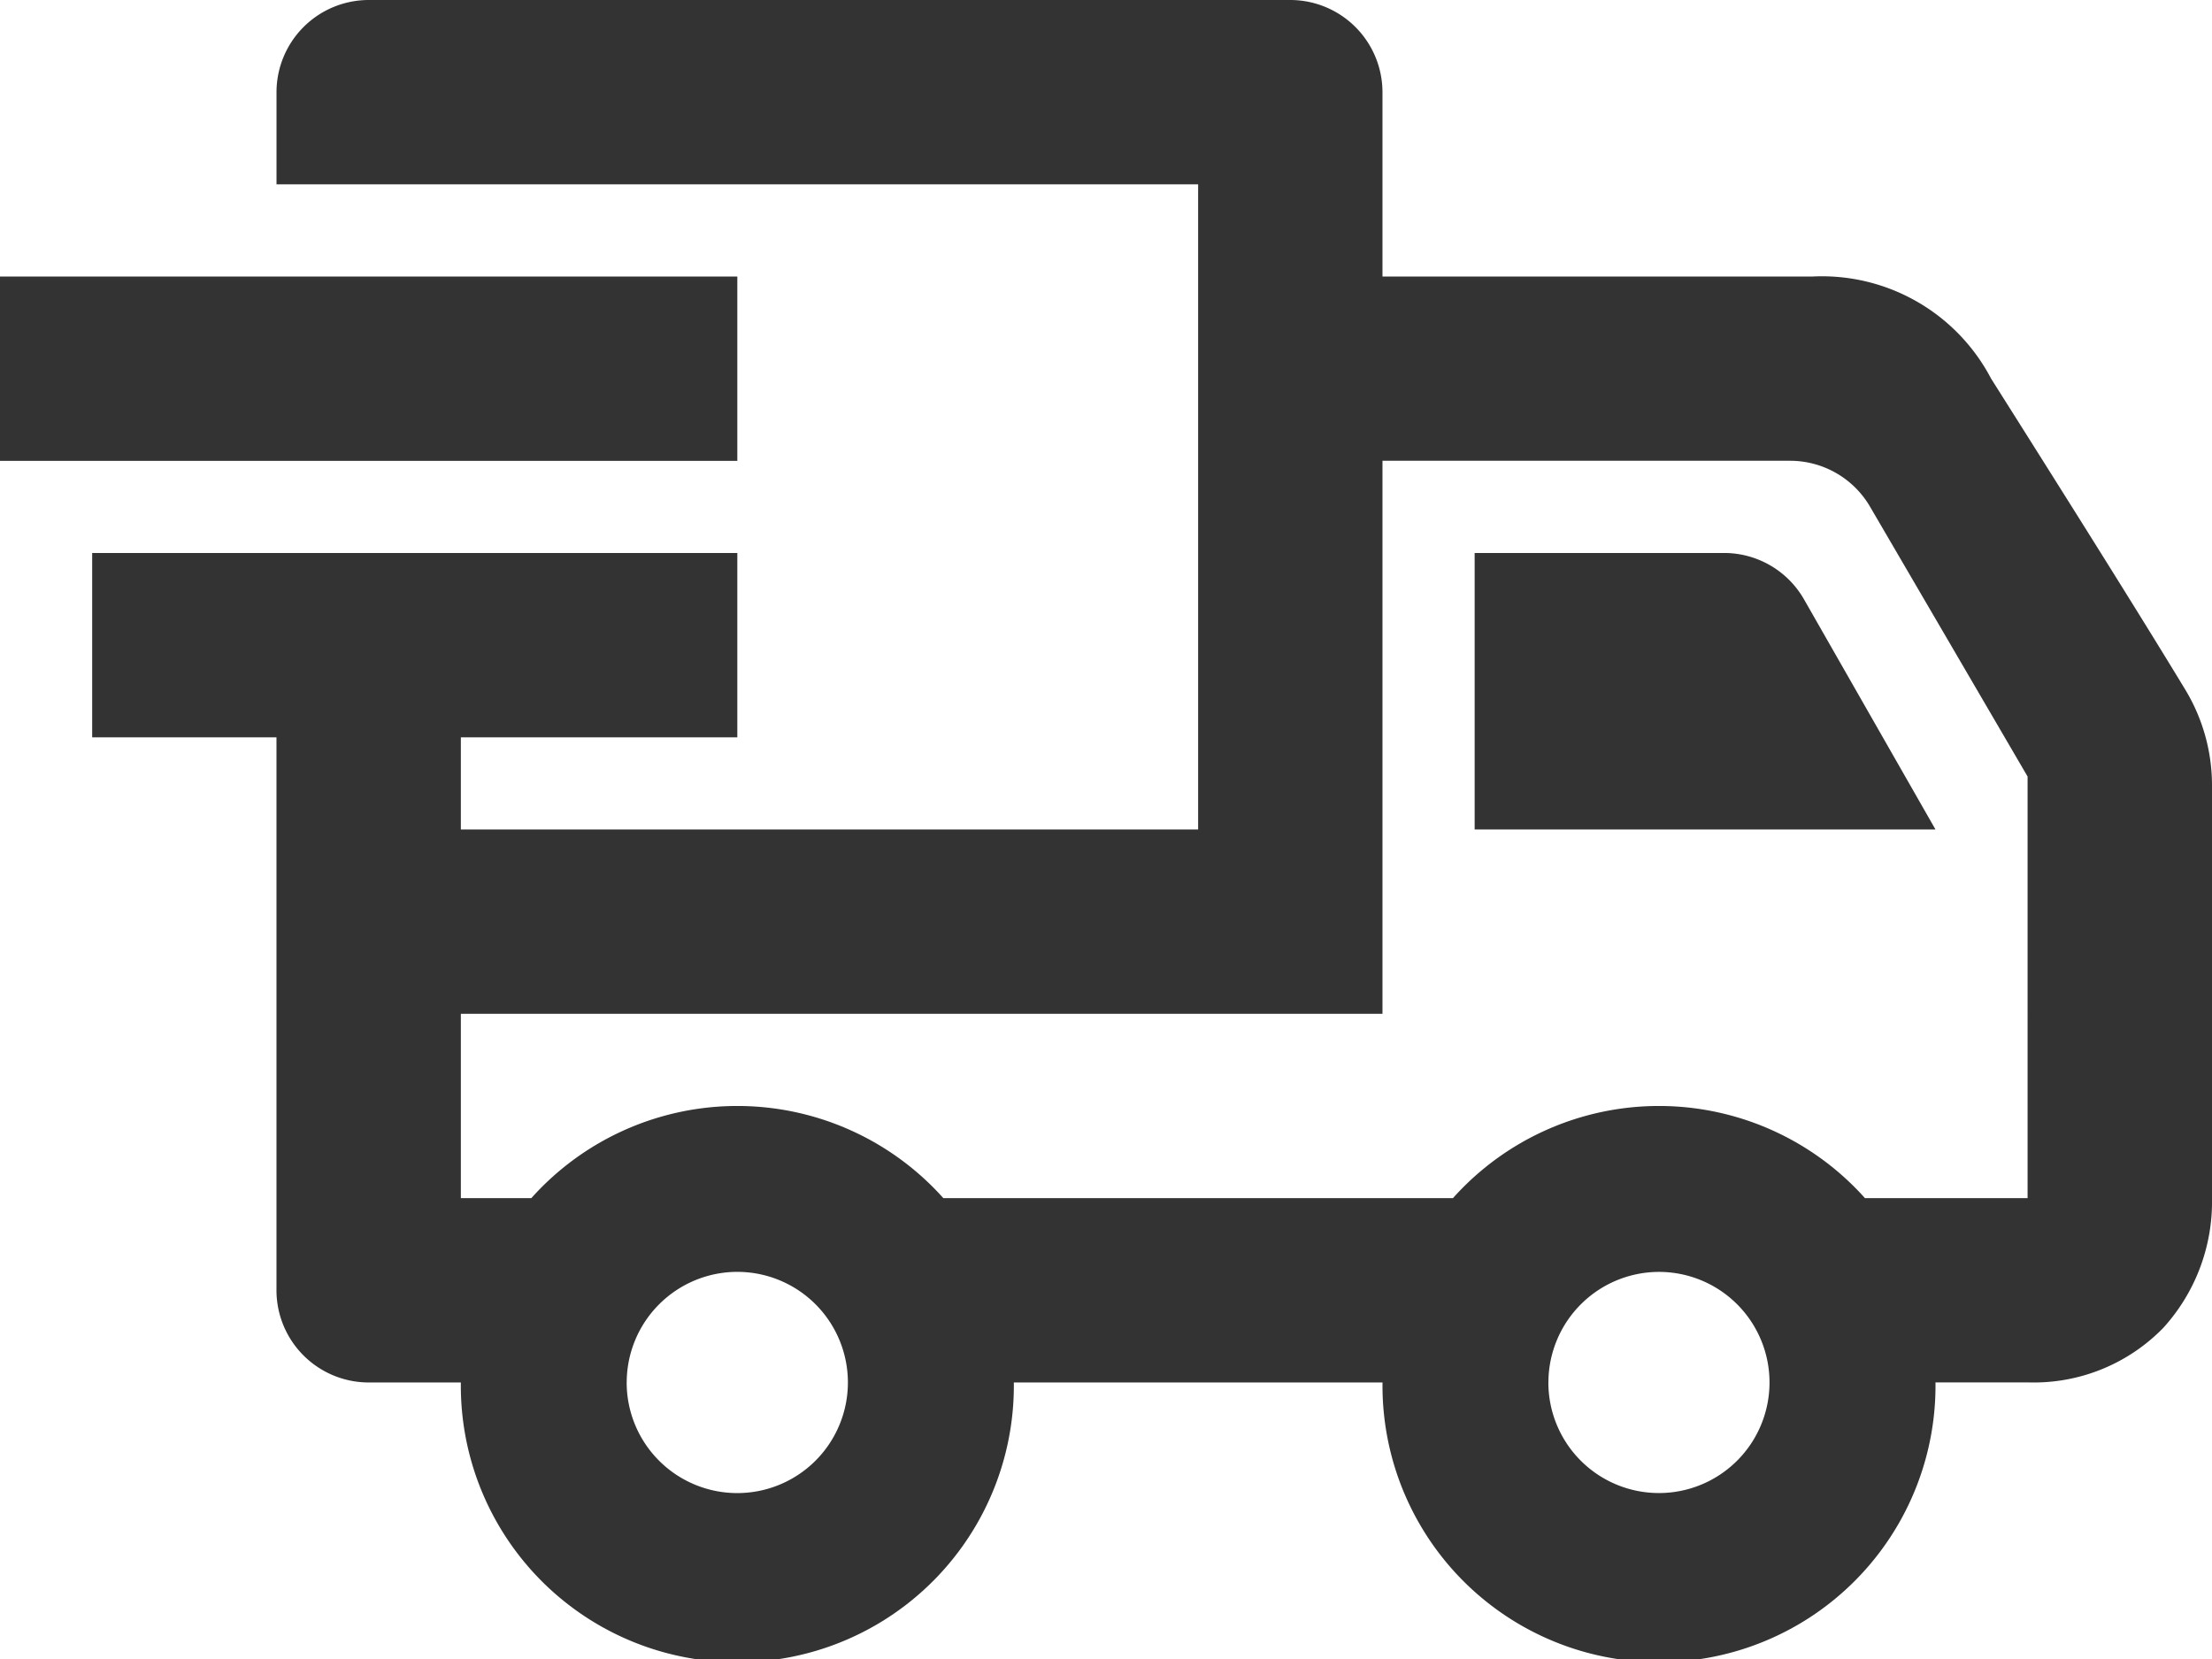 <svg xmlns="http://www.w3.org/2000/svg" width="57.334" height="43" viewBox="0 0 57.334 43">
  <path id="Shape" d="M35.833,35.833H26.278a7.167,7.167,0,1,1-14.333,0H9.555a2.392,2.392,0,0,1-2.389-2.389V19.111H2.389V14.333H19.111v4.778H11.945V21.5H31.055V4.778H7.167V2.389A2.392,2.392,0,0,1,9.555,0H33.444a2.392,2.392,0,0,1,2.389,2.389V7.167H46.983a4.951,4.951,0,0,1,4.624,2.644c1.777,2.813,3.766,5.971,5.038,8.07a4.793,4.793,0,0,1,.689,2.472v10.7a4.862,4.862,0,0,1-1.263,3.365,4.686,4.686,0,0,1-3.515,1.413H50.167a7.167,7.167,0,1,1-14.333,0Zm4.3,0A2.866,2.866,0,1,0,43,32.967,2.87,2.87,0,0,0,40.134,35.833Zm-23.89,0a2.867,2.867,0,1,0,2.867-2.867A2.87,2.87,0,0,0,16.244,35.833Zm32.095-4.778h4.216V20.127l-4.087-7a2.4,2.4,0,0,0-2.062-1.184H35.833V26.278H11.945v4.777h1.827a7.162,7.162,0,0,1,10.679,0H37.66a7.162,7.162,0,0,1,10.679,0ZM38.222,21.5V14.333h6.462a2.386,2.386,0,0,1,2.074,1.2L50.167,21.5ZM0,11.945V7.167H19.111v4.778Z" fill="#333"/>
</svg>
